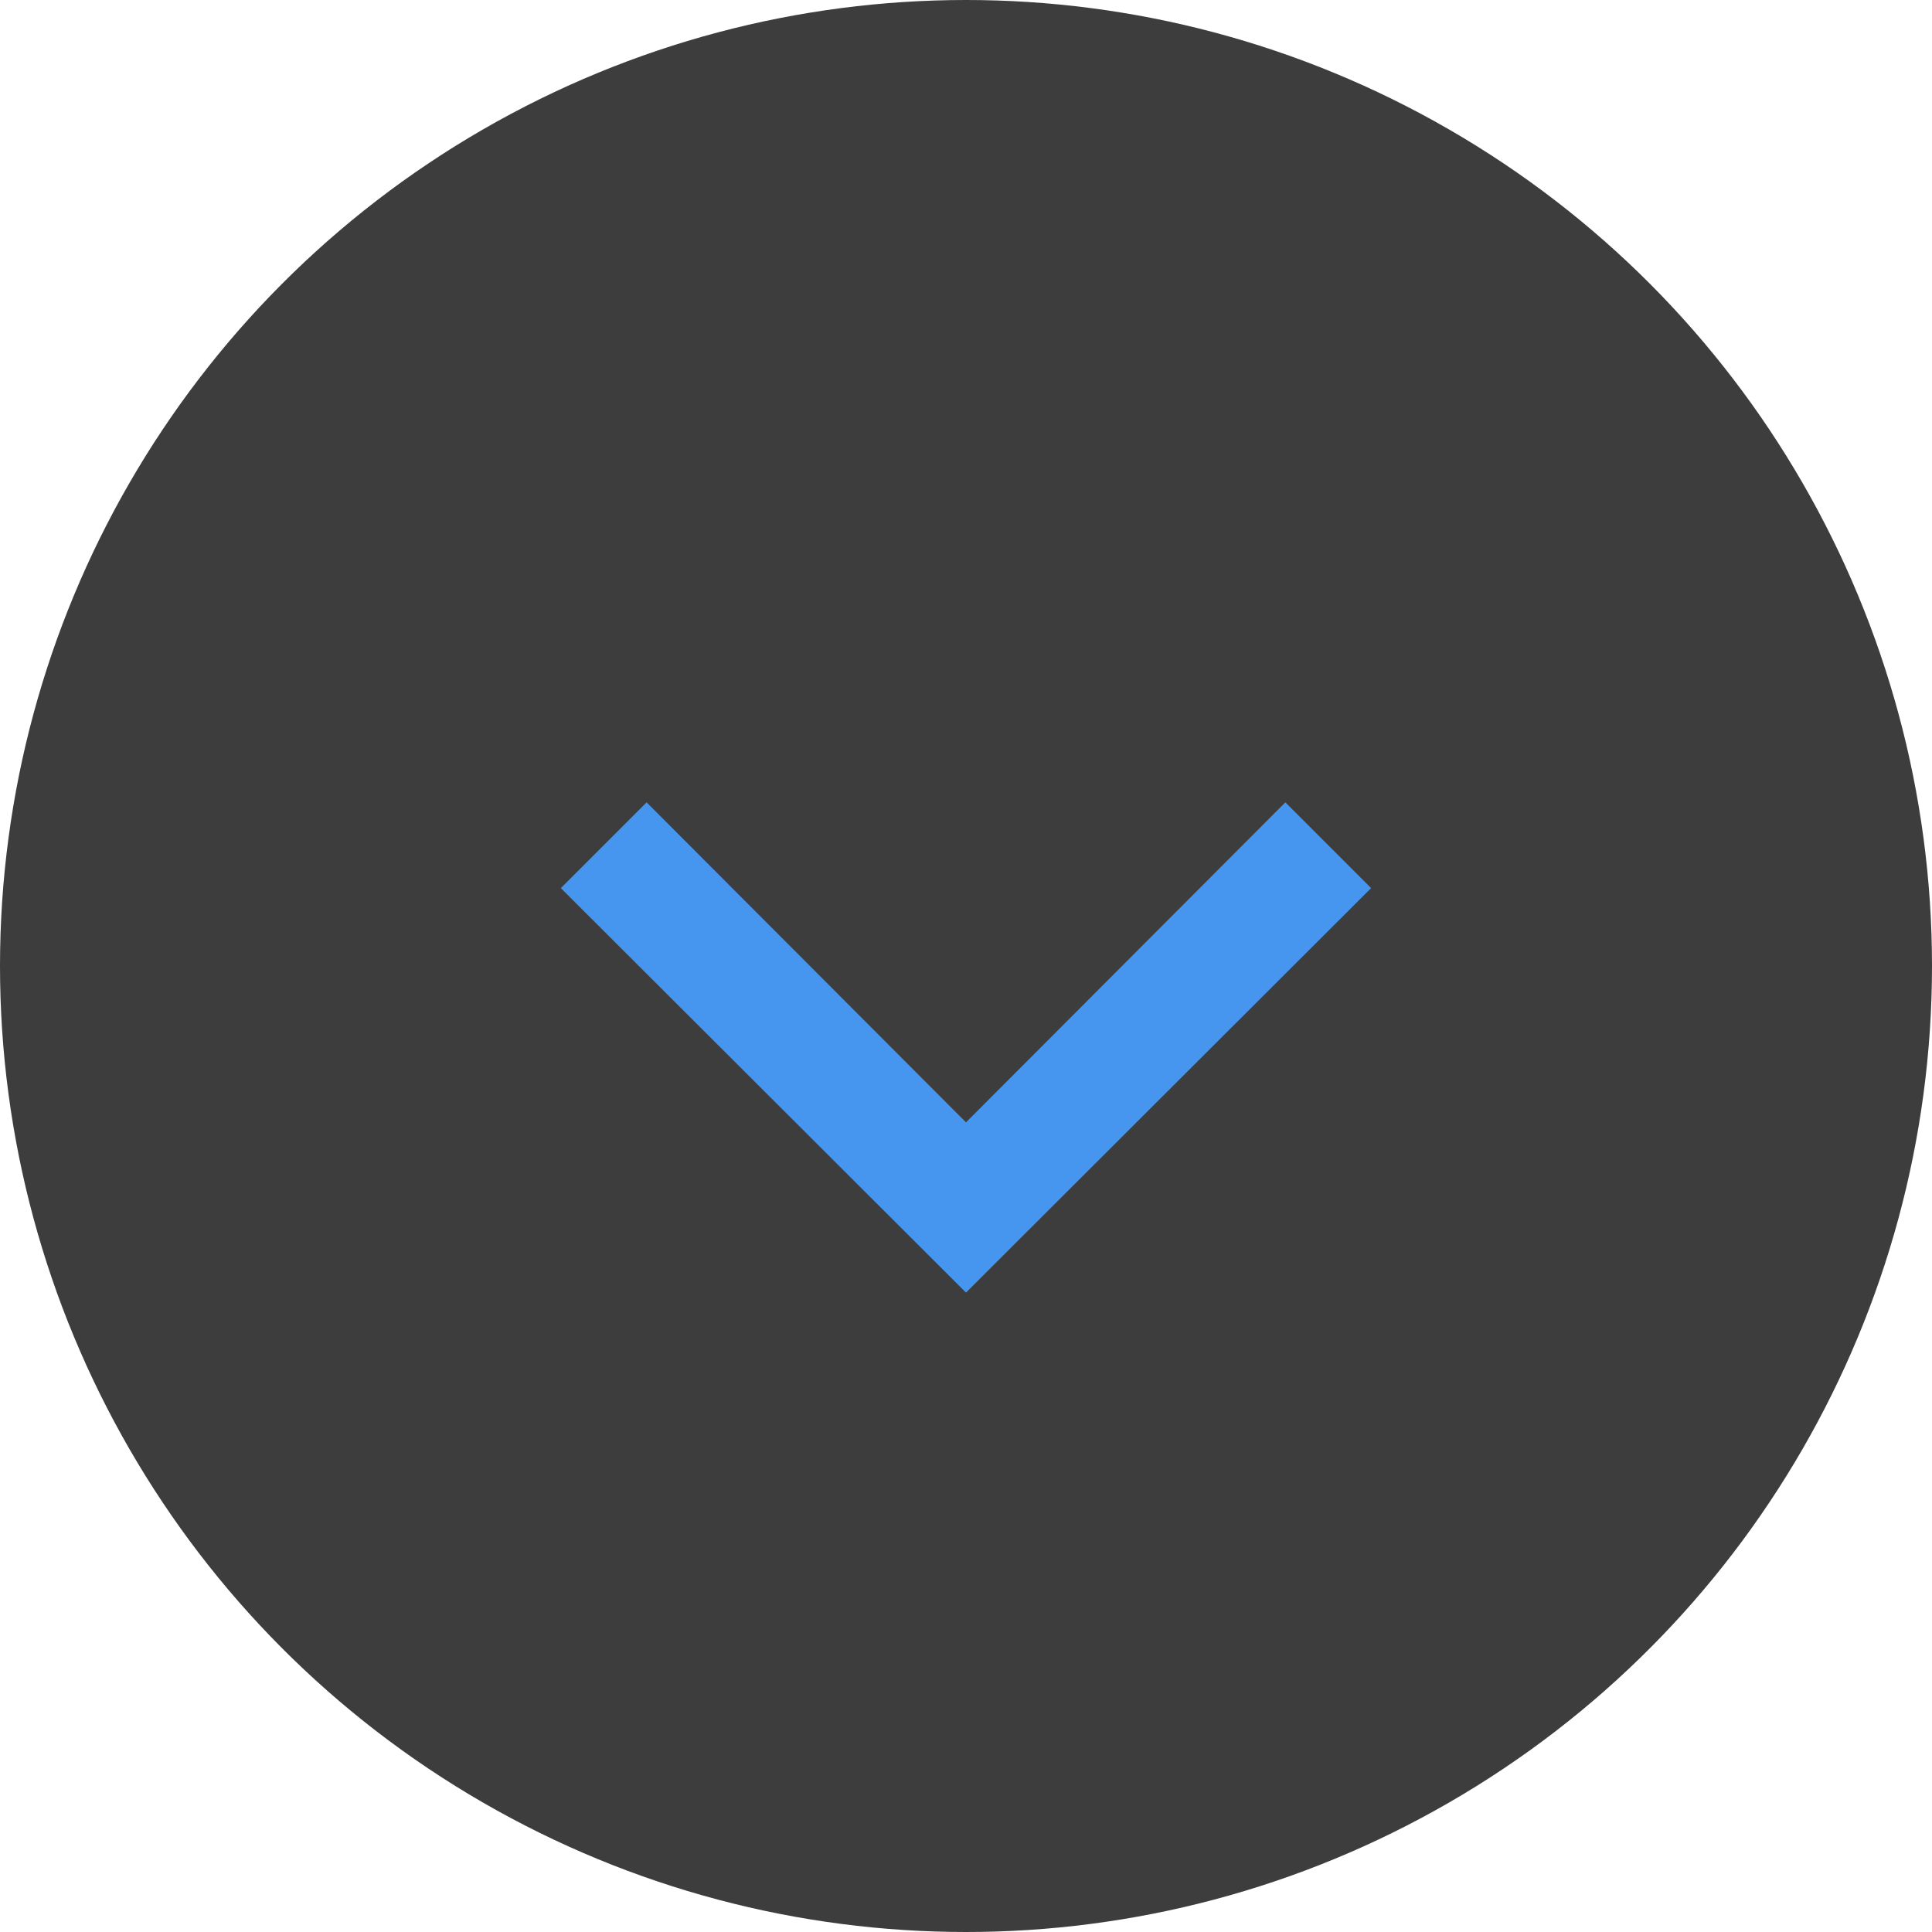 <svg width="44" height="44" viewBox="0 0 44 44" fill="none" xmlns="http://www.w3.org/2000/svg">
<circle cx="22" cy="22" r="22" fill="#3D3D3D"/>
<path d="M22 29.438L12.773 20.226L14.726 18.273L22 25.561L29.273 18.273L31.226 20.226L22 29.438Z" fill="#4696F0"/>
</svg>

